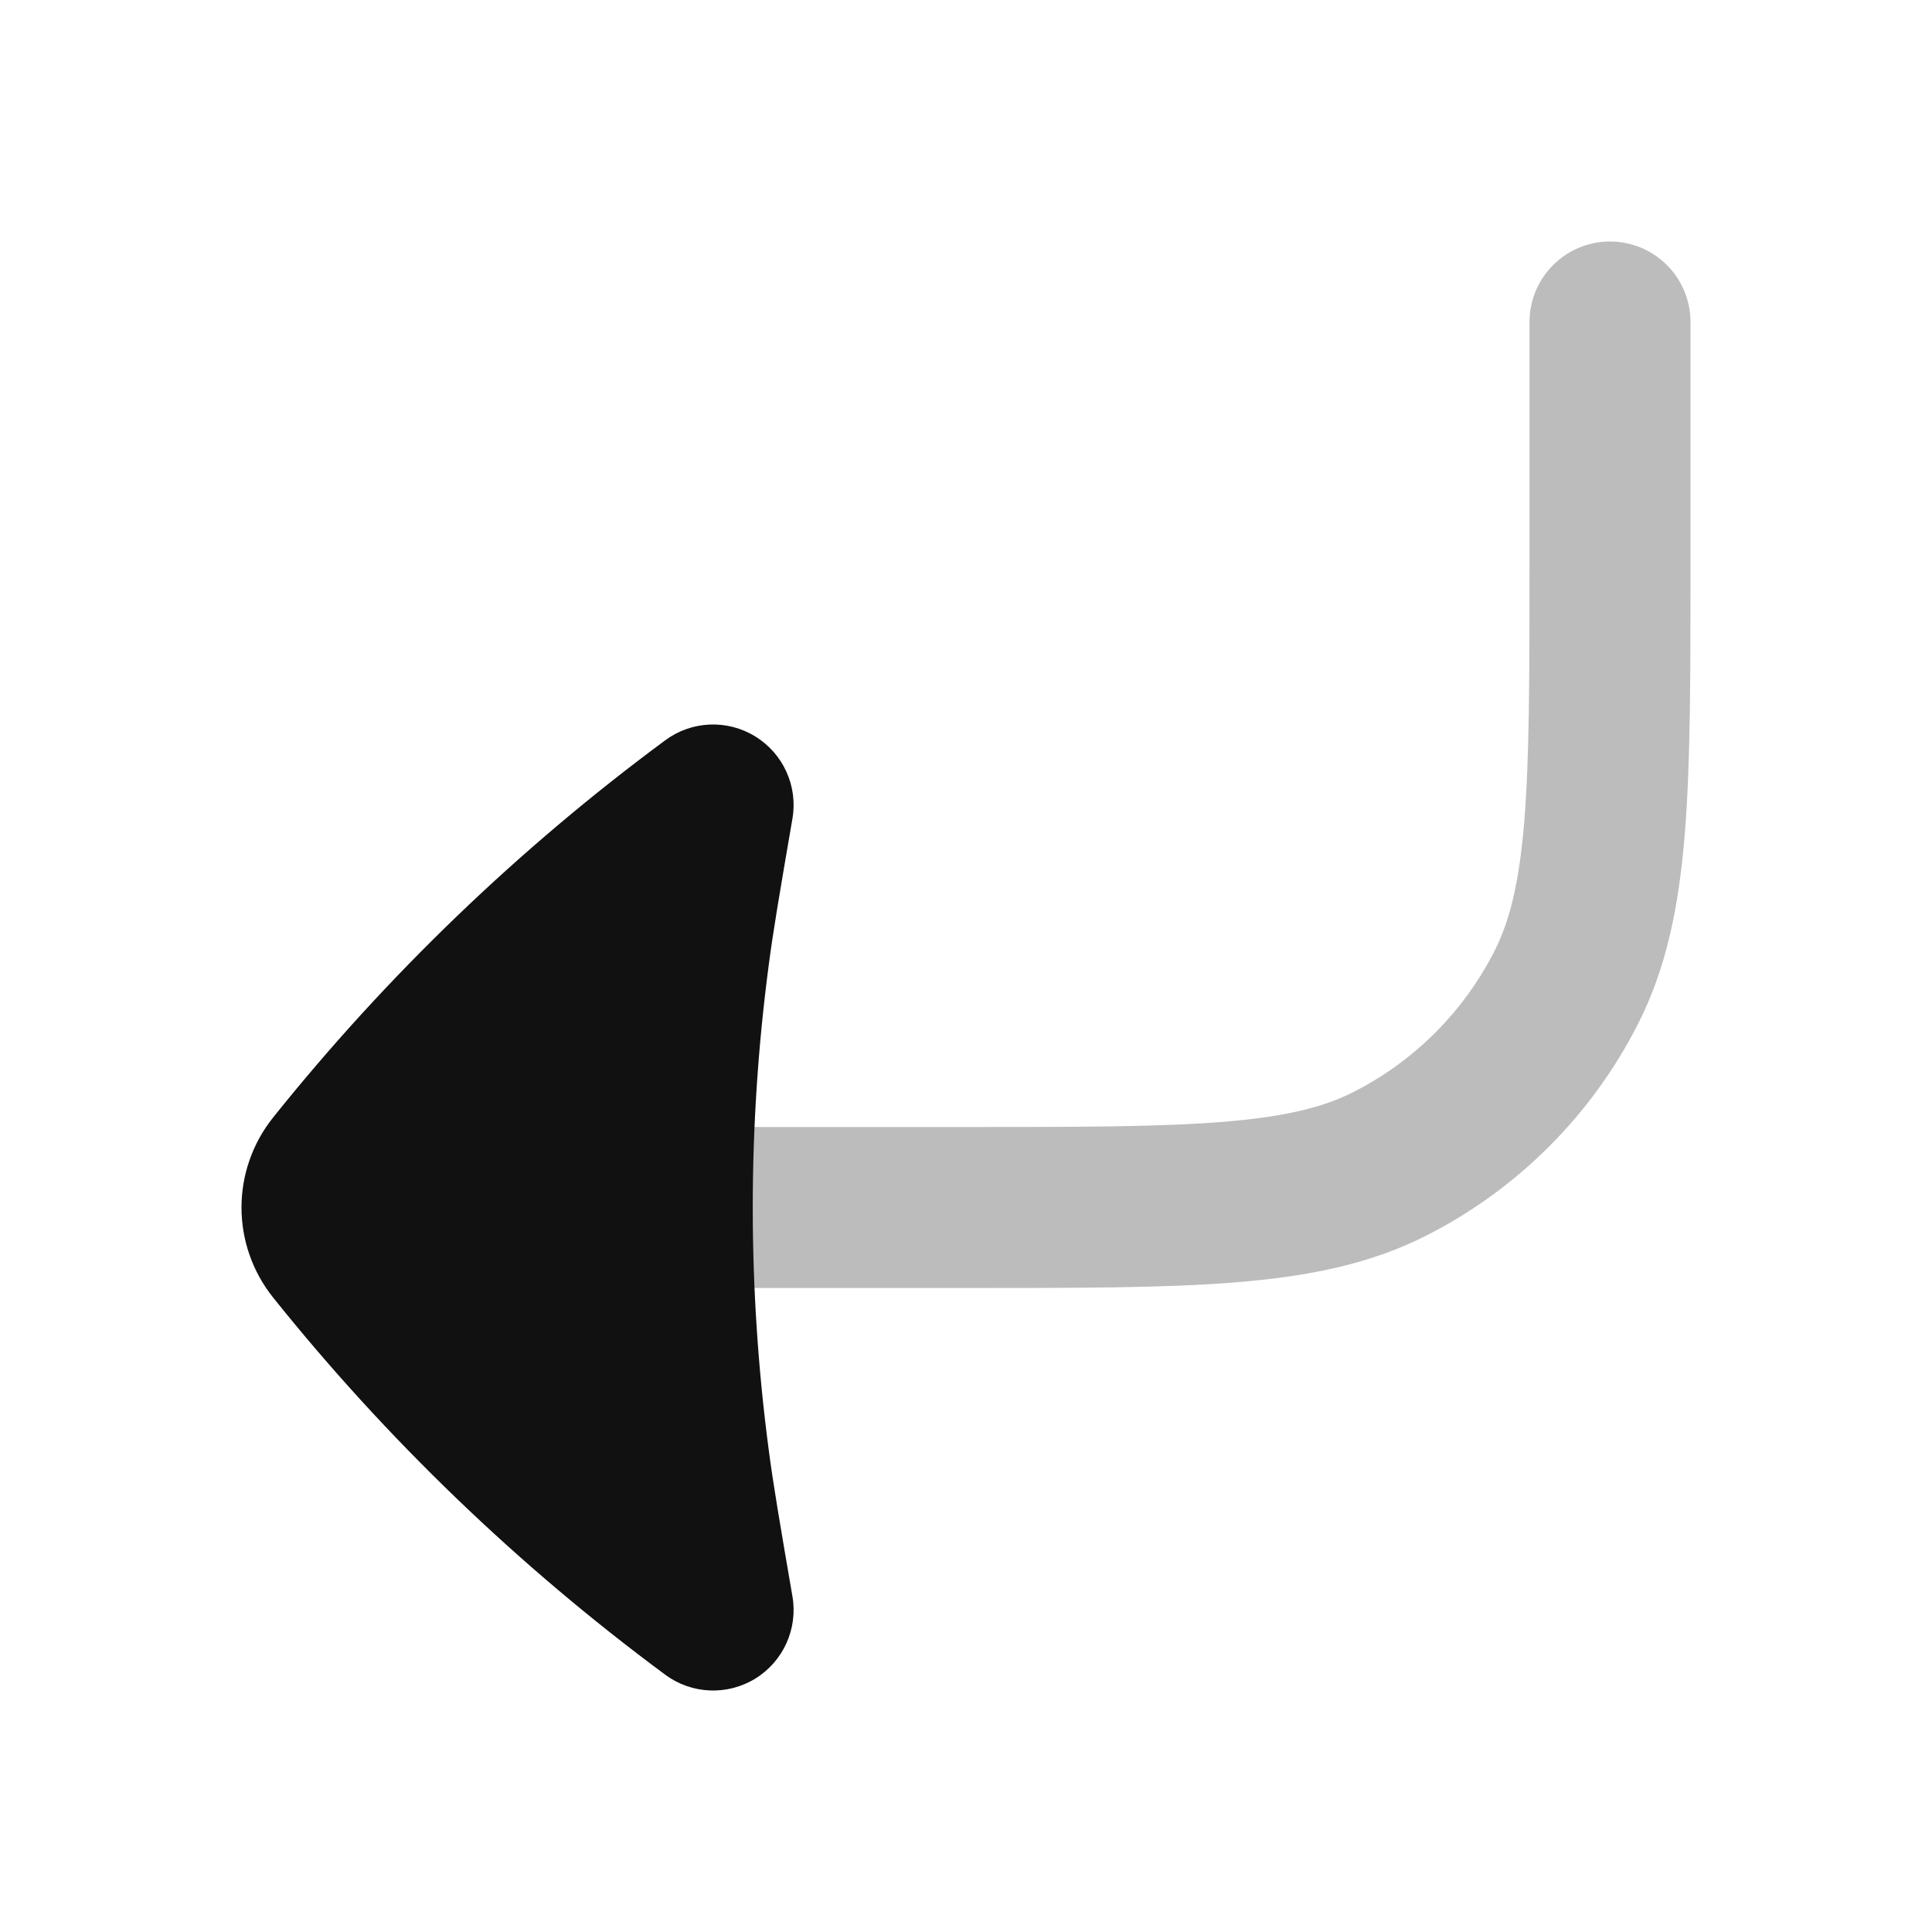 <svg width="24" height="24" viewBox="0 0 24 24" fill="none" xmlns="http://www.w3.org/2000/svg">
<path opacity="0.28" d="M8.351 15L12 15C14.8 15 16.2 15 17.27 14.455C18.211 13.976 18.976 13.211 19.455 12.27C20 11.2 20 9.8 20 7L20 4" stroke="#111111" stroke-width="2" stroke-linecap="round" stroke-linejoin="round"/>
<path d="M9.844 10.169C9.913 9.767 9.731 9.363 9.383 9.149C9.035 8.934 8.592 8.953 8.264 9.196C6.442 10.543 4.805 12.118 3.394 13.88C3.133 14.206 3 14.602 3 15C3 15.398 3.133 15.794 3.394 16.12C4.805 17.882 6.442 19.456 8.264 20.804C8.592 21.047 9.035 21.066 9.383 20.852C9.731 20.637 9.913 20.233 9.844 19.831C9.682 18.889 9.606 18.443 9.548 18C9.417 17.004 9.351 16.002 9.351 15C9.351 13.998 9.417 12.996 9.548 12C9.606 11.557 9.682 11.111 9.844 10.169Z" fill="#111111"/>
</svg>
